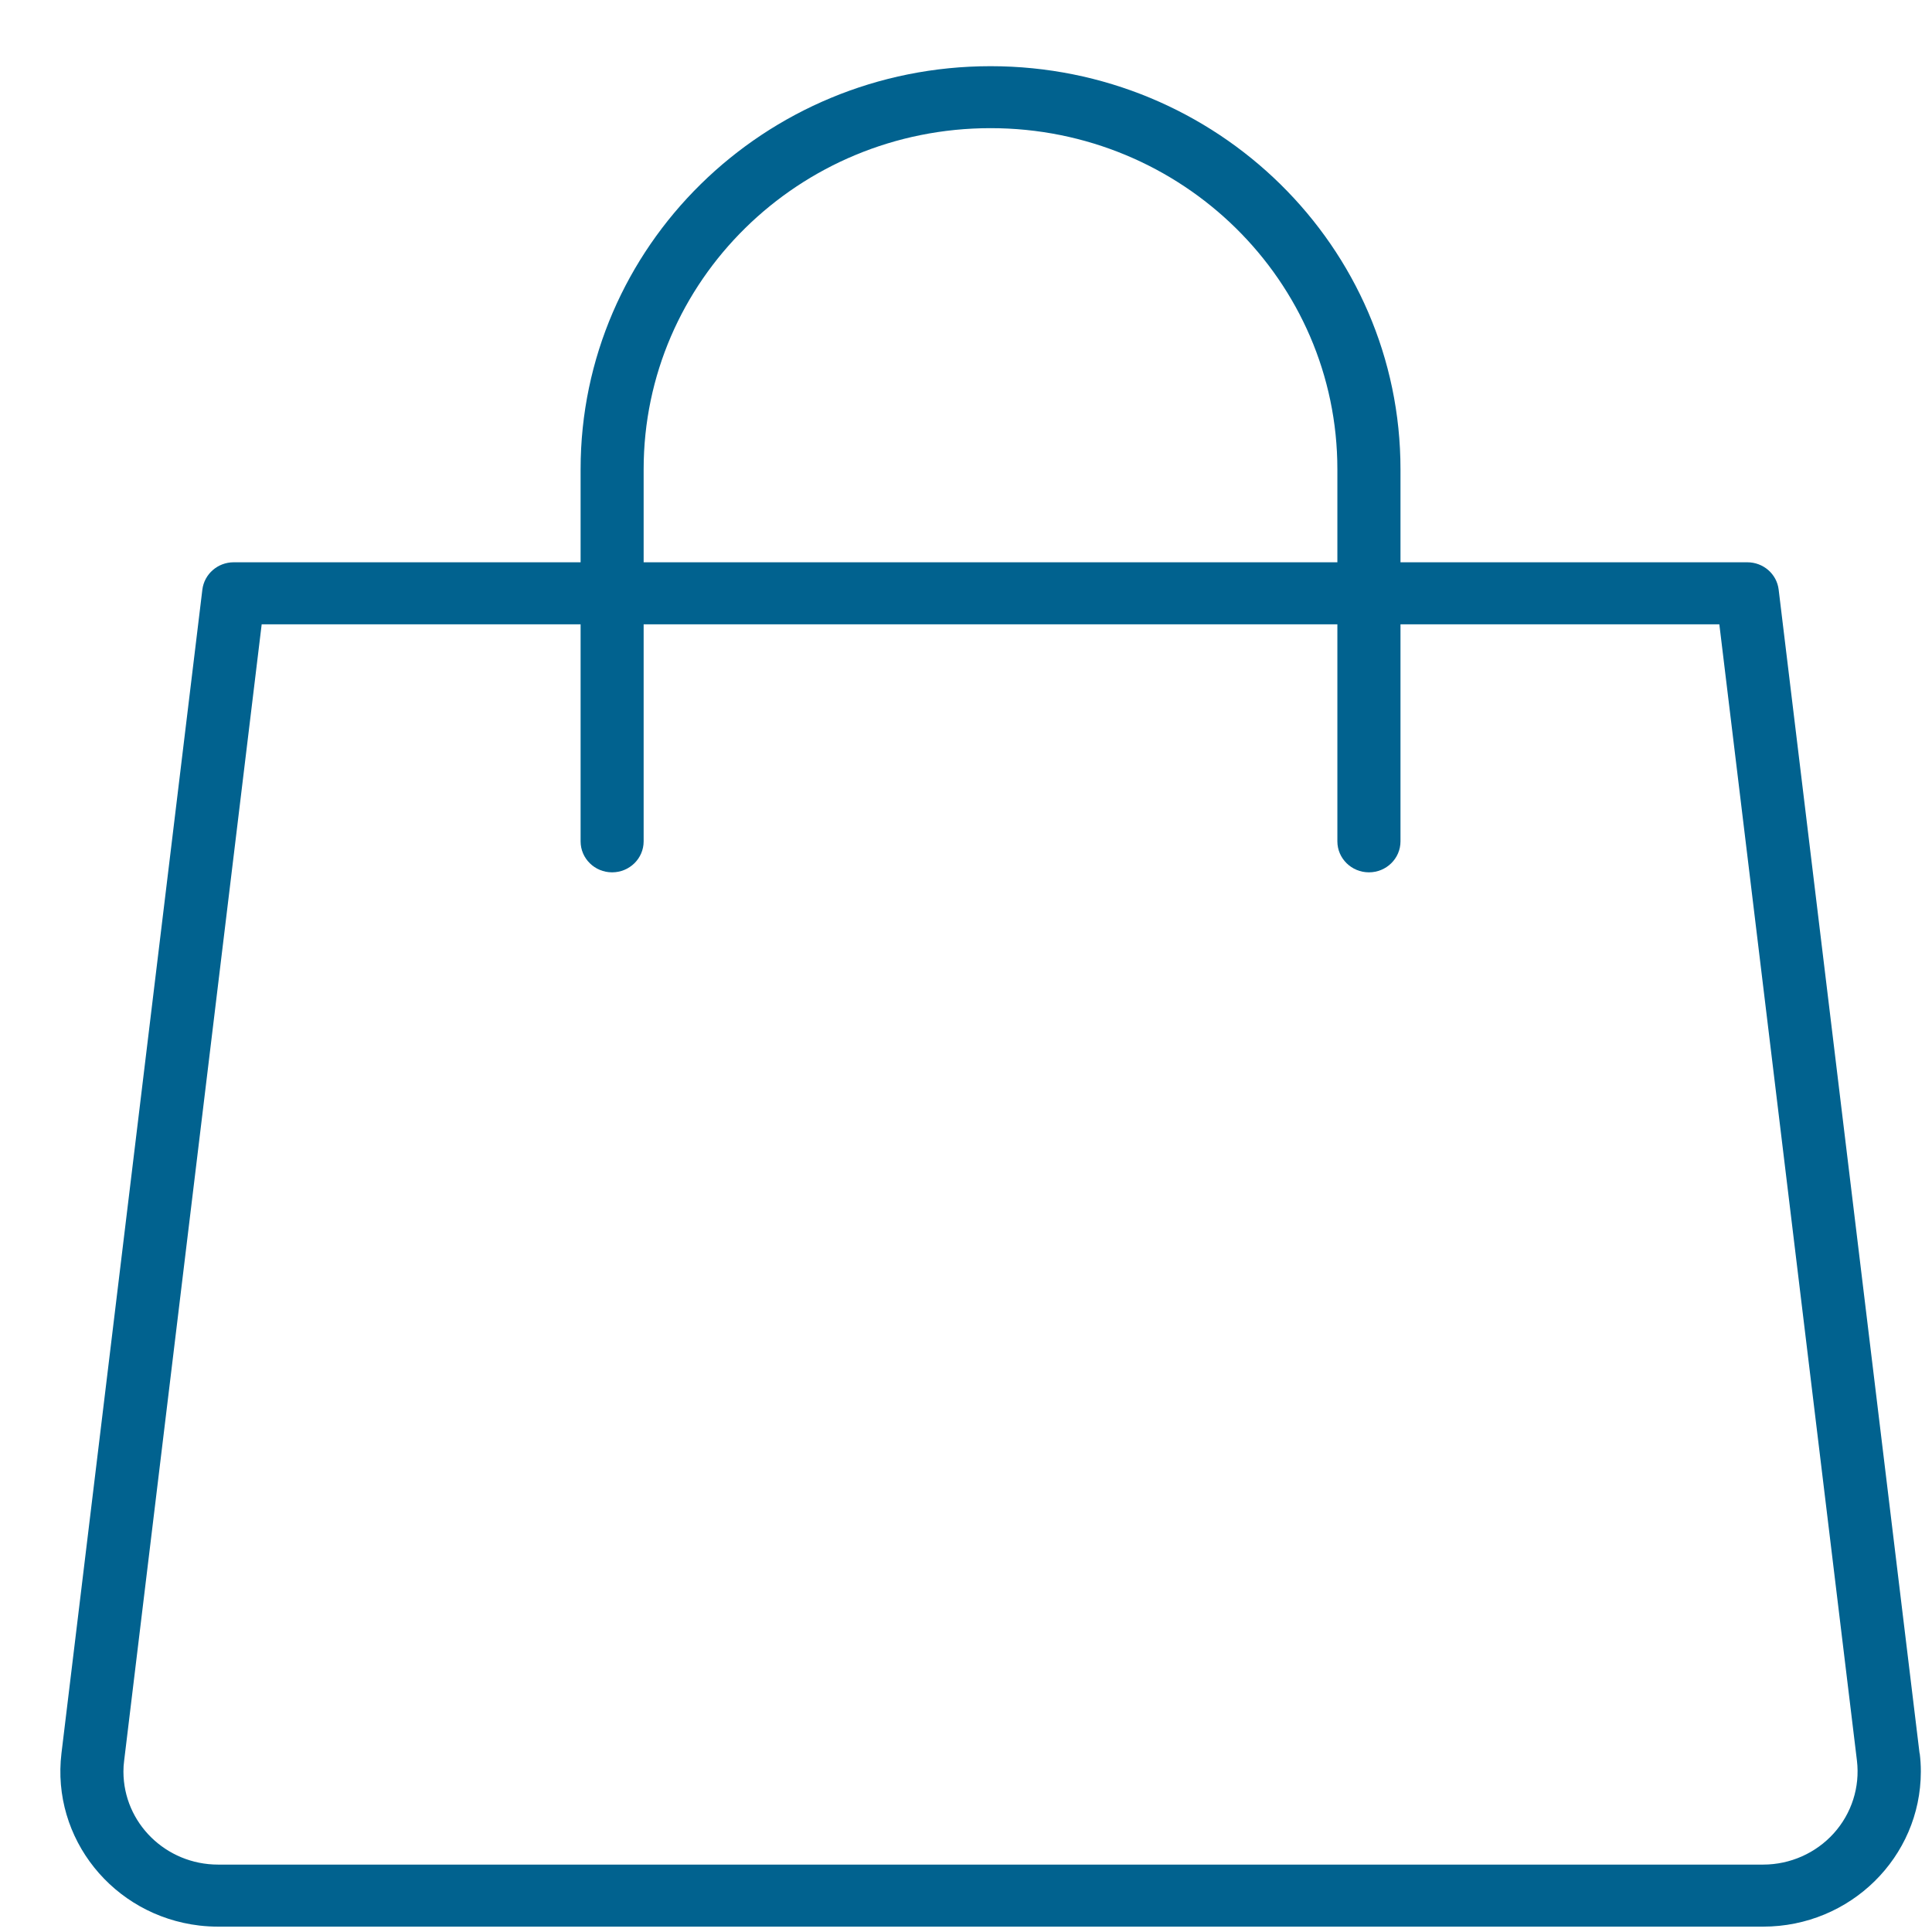 <svg width="27" height="27" viewBox="0 0 27 27" fill="none" xmlns="http://www.w3.org/2000/svg">
<path d="M26.826 24.502L24.857 8.24C24.831 8.022 24.643 7.858 24.419 7.858H19.572V6.558C19.572 3.447 17.007 0.925 13.843 0.925C10.679 0.925 8.114 3.447 8.114 6.558V7.858H3.266C3.043 7.858 2.855 8.022 2.828 8.24L0.859 24.502C0.716 25.69 1.579 26.768 2.787 26.91C2.874 26.92 2.961 26.925 3.048 26.925H24.64C25.857 26.925 26.843 25.955 26.844 24.759C26.844 24.673 26.839 24.587 26.828 24.502H26.826ZM8.995 6.558C8.995 3.926 11.165 1.791 13.843 1.791C16.52 1.791 18.69 3.926 18.69 6.558V7.858H8.995V6.558ZM25.627 25.621C25.376 25.899 25.017 26.058 24.64 26.058H3.048C2.318 26.058 1.726 25.477 1.725 24.759C1.725 24.707 1.728 24.656 1.735 24.605L3.657 8.725H8.114V11.758C8.114 11.997 8.311 12.191 8.554 12.191C8.798 12.191 8.995 11.997 8.995 11.758V8.725H18.69V11.758C18.69 11.997 18.888 12.191 19.131 12.191C19.375 12.191 19.572 11.997 19.572 11.758V8.725H24.028L25.951 24.605C25.995 24.974 25.877 25.344 25.627 25.621Z" fill="#01628F"/>
</svg>
